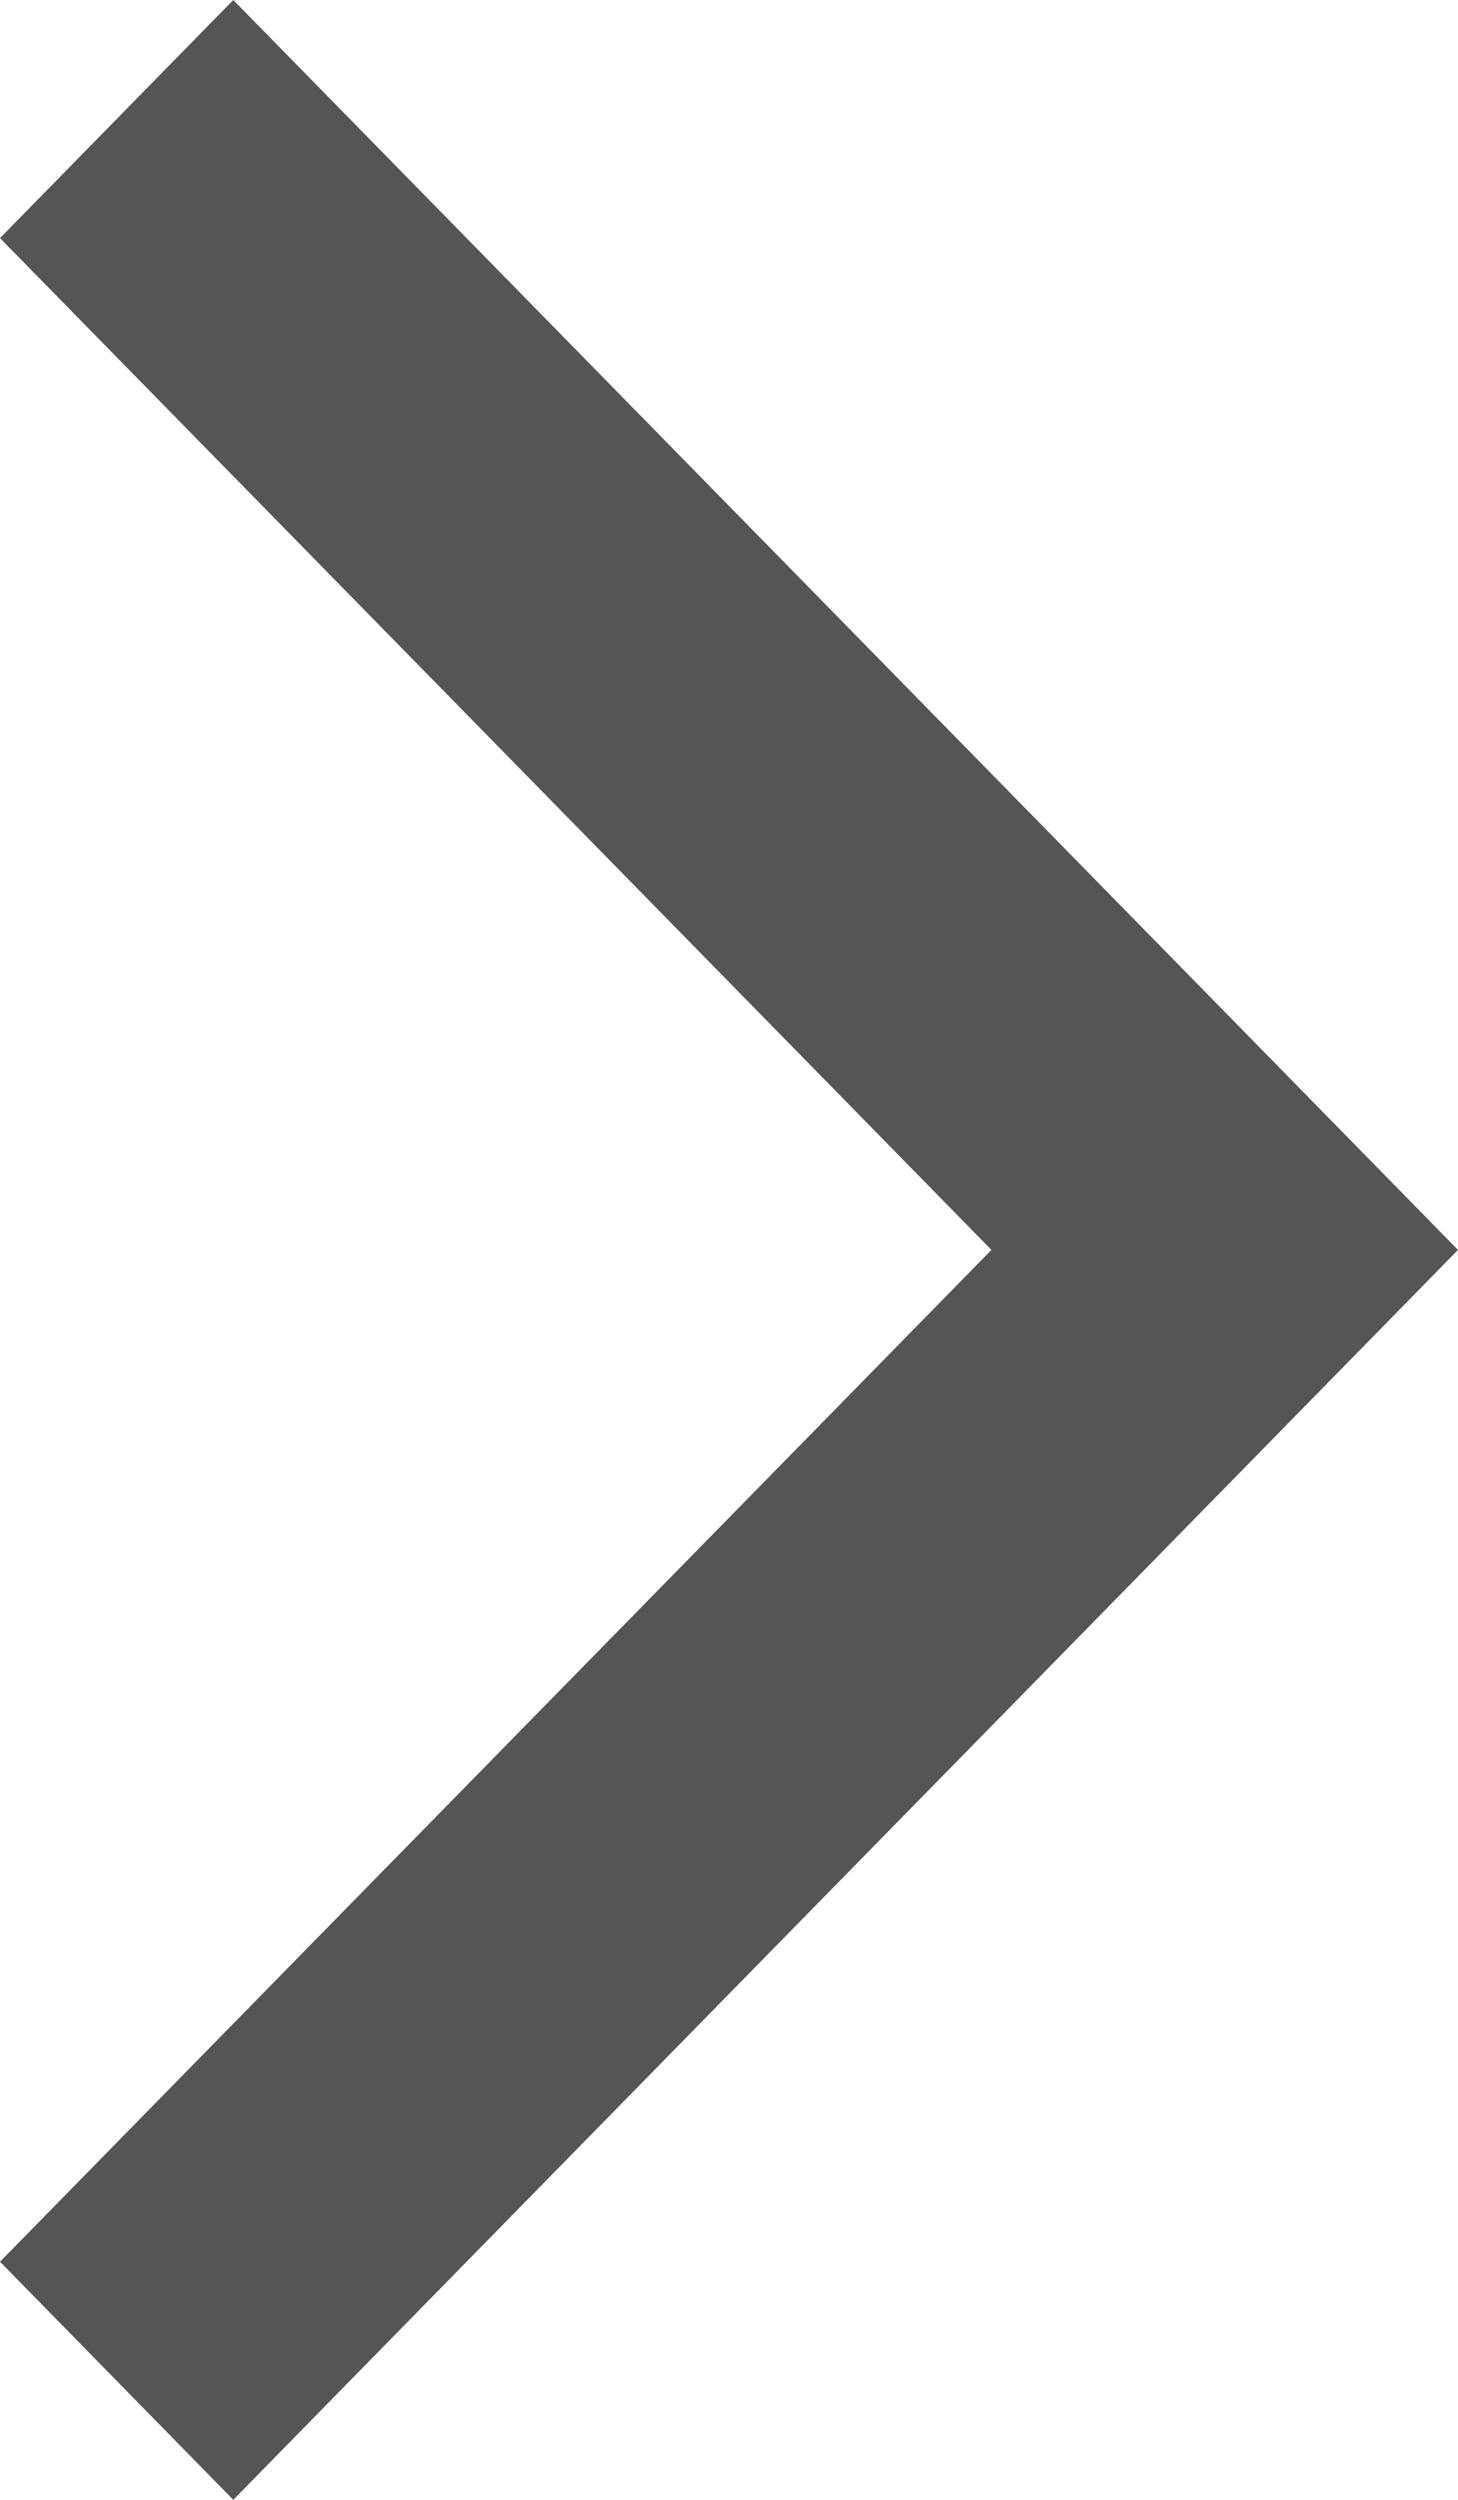<?xml version="1.0" encoding="UTF-8" standalone="no"?>
<svg width="7px" height="12px" viewBox="0 0 7 12" version="1.1" xmlns="http://www.w3.org/2000/svg" xmlns:xlink="http://www.w3.org/1999/xlink" xmlns:sketch="http://www.bohemiancoding.com/sketch/ns">
    <!-- Generator: Sketch 3.4 (15575) - http://www.bohemiancoding.com/sketch -->
    <title>Back Arrow</title>
    <desc>Created with Sketch.</desc>
    <defs></defs>
    <g id="Page-1-Copy" stroke="none" stroke-width="1" fill="none" fill-rule="evenodd" sketch:type="MSPage">
        <g id="首页" sketch:type="MSArtboardGroup" transform="translate(-353, -396)" fill="#555555">
            <g id="第三栏" sketch:type="MSLayerGroup" transform="translate(-3, 377)">
                <path d="M356,25 L361.88,19 L363,20.143 L358.24,25 L363,29.857 L361.88,31 L356,25 Z" id="Back-Arrow" sketch:type="MSShapeGroup" transform="translate(359.5, 25) scale(-1, 1) translate(-359.5, -25) "></path>
            </g>
        </g>
    </g>
</svg>